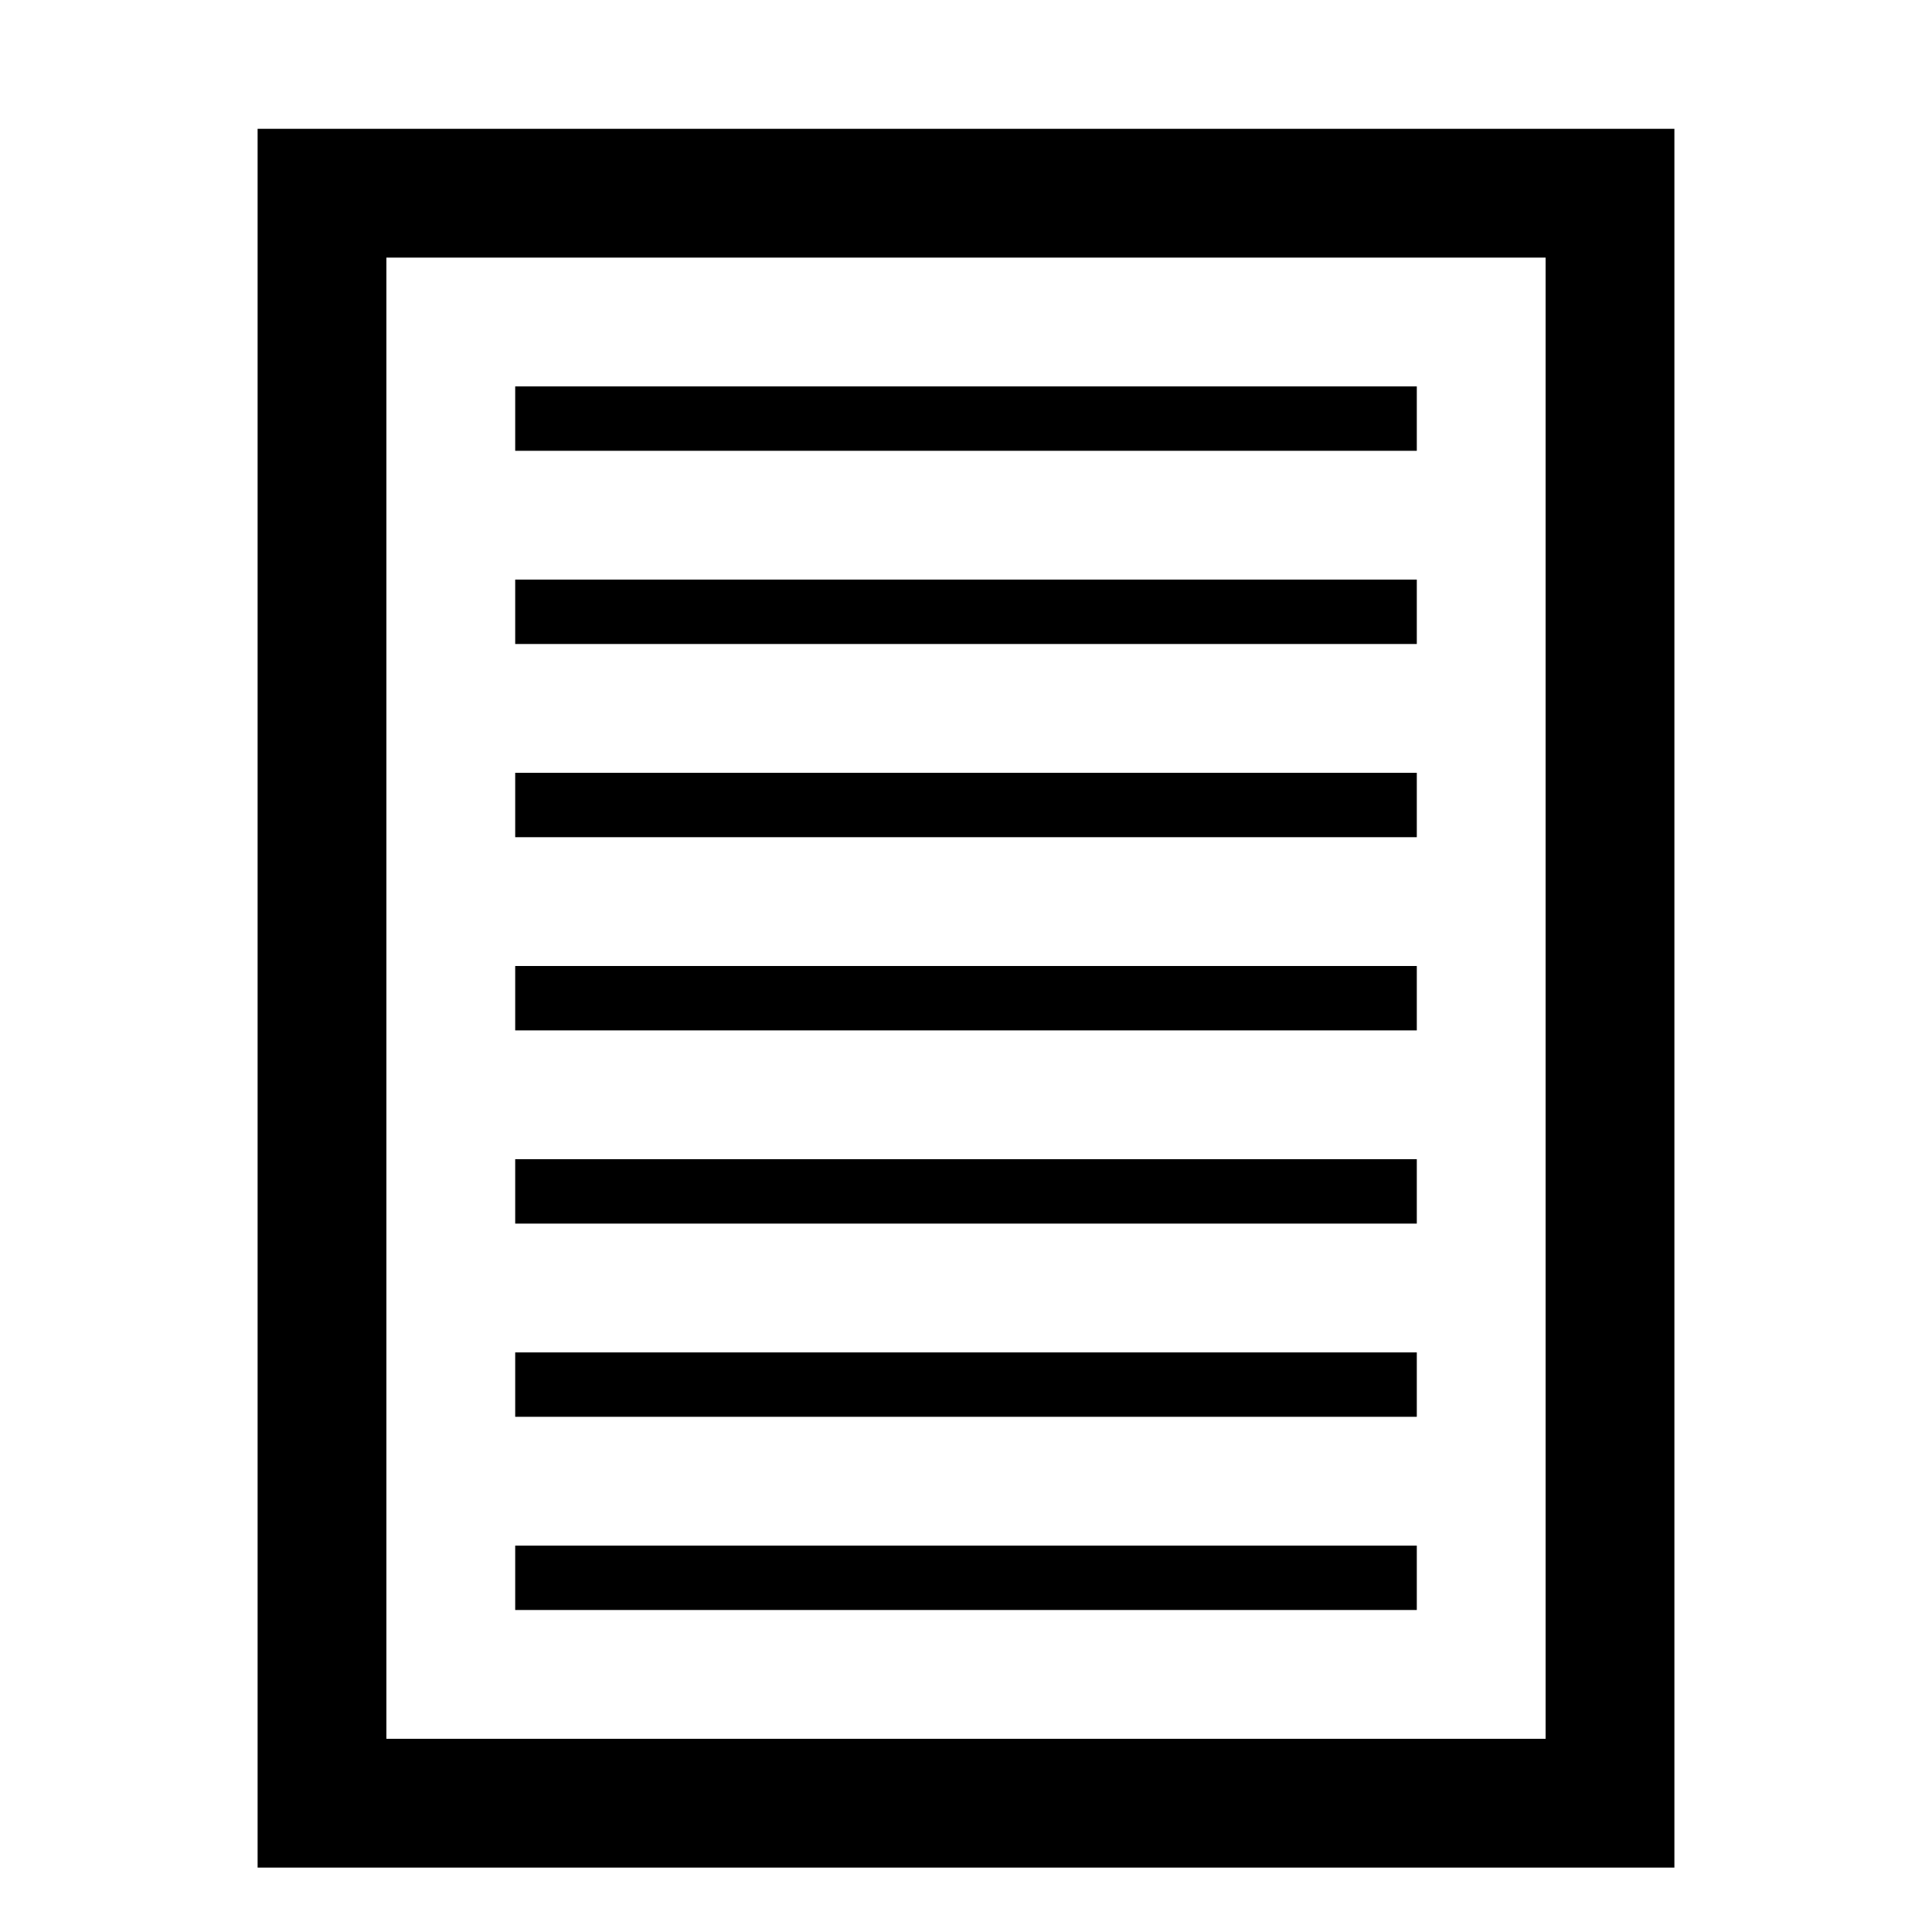 <svg xmlns="http://www.w3.org/2000/svg" height="30" viewBox="0 0 30 30"><path d="M24 4v23H6V4h18m2-2H4v27h22V2z"/><path d="M8 6h14v1H8zm0 18h14v1H8zm0-3h14v1H8zm0-3h14v1H8zm0-3h14v1H8zm0-3h14v1H8zm0-3h14v1H8z"/></svg>